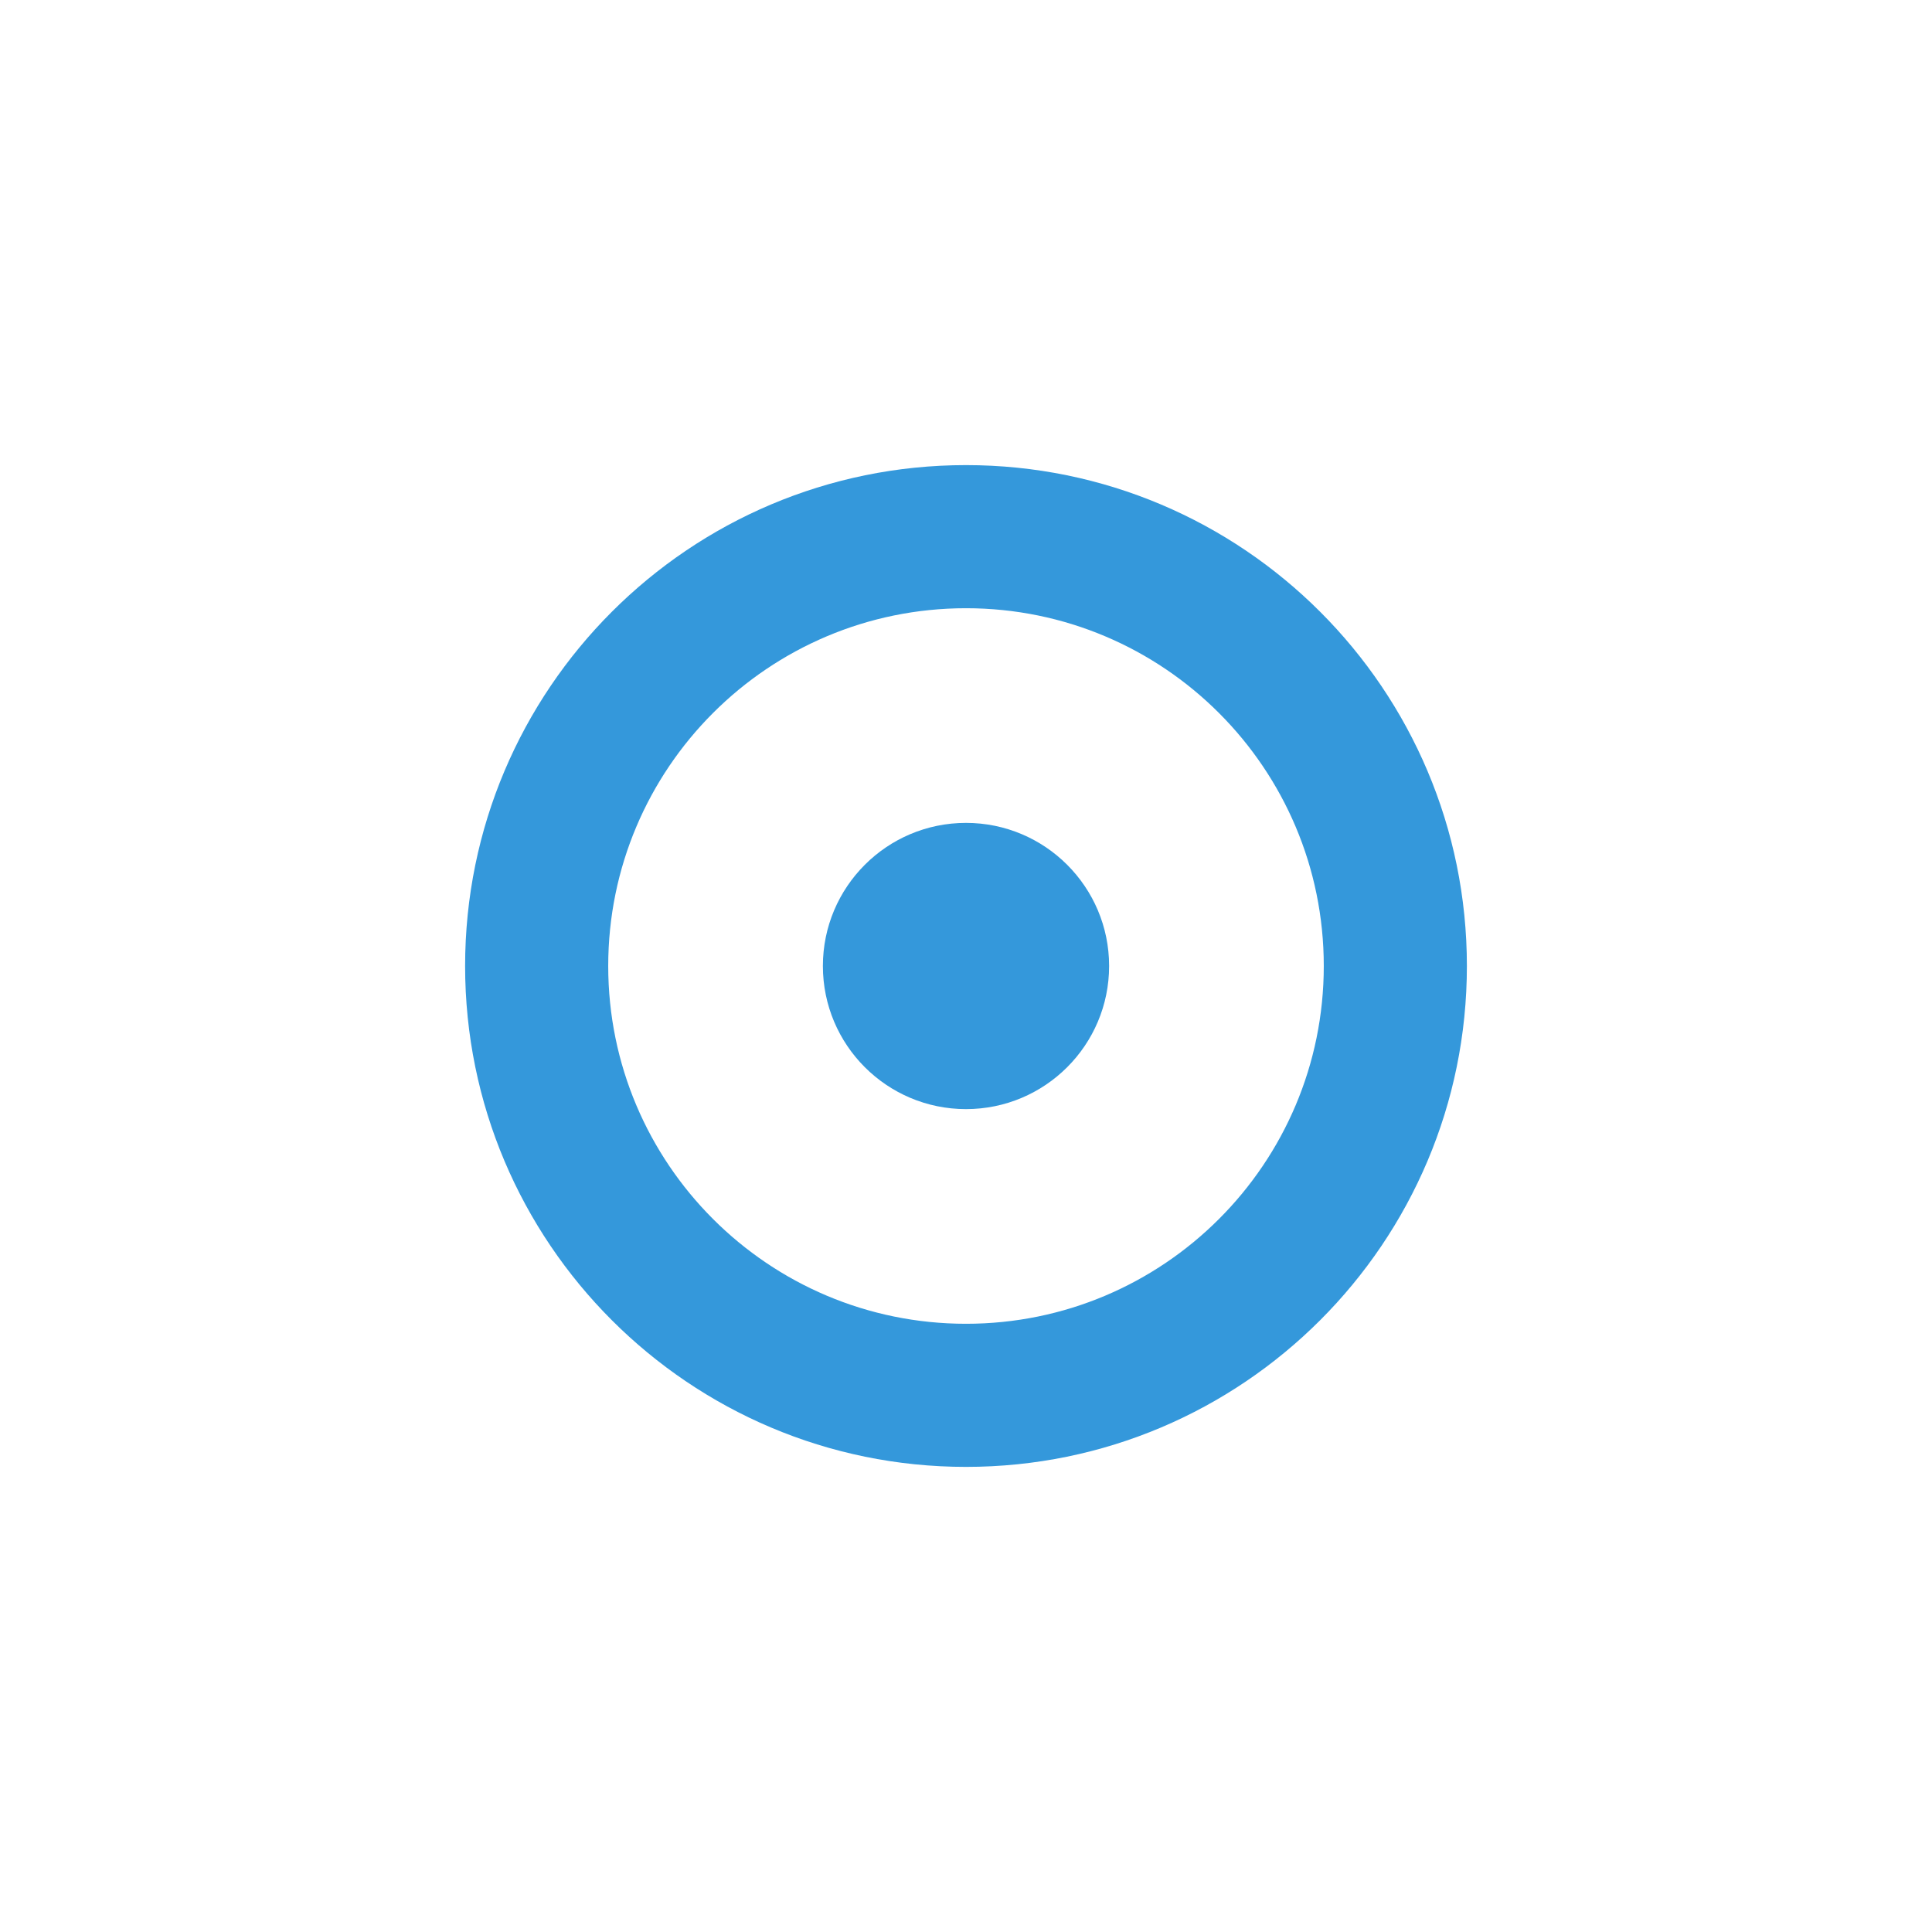 <svg width="54" height="54" viewBox="0 0 54 54" fill="none" xmlns="http://www.w3.org/2000/svg">
<g filter="url(#filter0_d_280_17352)">
<path d="M15 27C15 20.373 20.373 15 27 15V15C33.627 15 39 20.373 39 27V27C39 33.627 33.627 39 27 39V39C20.373 39 15 33.627 15 27V27Z" fill="white" shape-rendering="crispEdges"/>
<circle cx="27" cy="27" r="4" fill="#3498DB"/>
<path d="M27 37C21.477 37 17 32.523 17 27H13C13 34.732 19.268 41 27 41V37ZM37 27C37 32.523 32.523 37 27 37V41C34.732 41 41 34.732 41 27H37ZM27 17C32.523 17 37 21.477 37 27H41C41 19.268 34.732 13 27 13V17ZM27 13C19.268 13 13 19.268 13 27H17C17 21.477 21.477 17 27 17V13Z" fill="#3498DB"/>
</g>
<defs>
<filter id="filter0_d_280_17352" x="0" y="0" width="54" height="54" filterUnits="userSpaceOnUse" color-interpolation-filters="sRGB">
<feFlood flood-opacity="0" result="BackgroundImageFix"/>
<feColorMatrix in="SourceAlpha" type="matrix" values="0 0 0 0 0 0 0 0 0 0 0 0 0 0 0 0 0 0 127 0" result="hardAlpha"/>
<feOffset/>
<feGaussianBlur stdDeviation="7.5"/>
<feComposite in2="hardAlpha" operator="out"/>
<feColorMatrix type="matrix" values="0 0 0 0 0 0 0 0 0 0 0 0 0 0 0 0 0 0 0.1 0"/>
<feBlend mode="normal" in2="BackgroundImageFix" result="effect1_dropShadow_280_17352"/>
<feBlend mode="normal" in="SourceGraphic" in2="effect1_dropShadow_280_17352" result="shape"/>
</filter>
</defs>
</svg>
